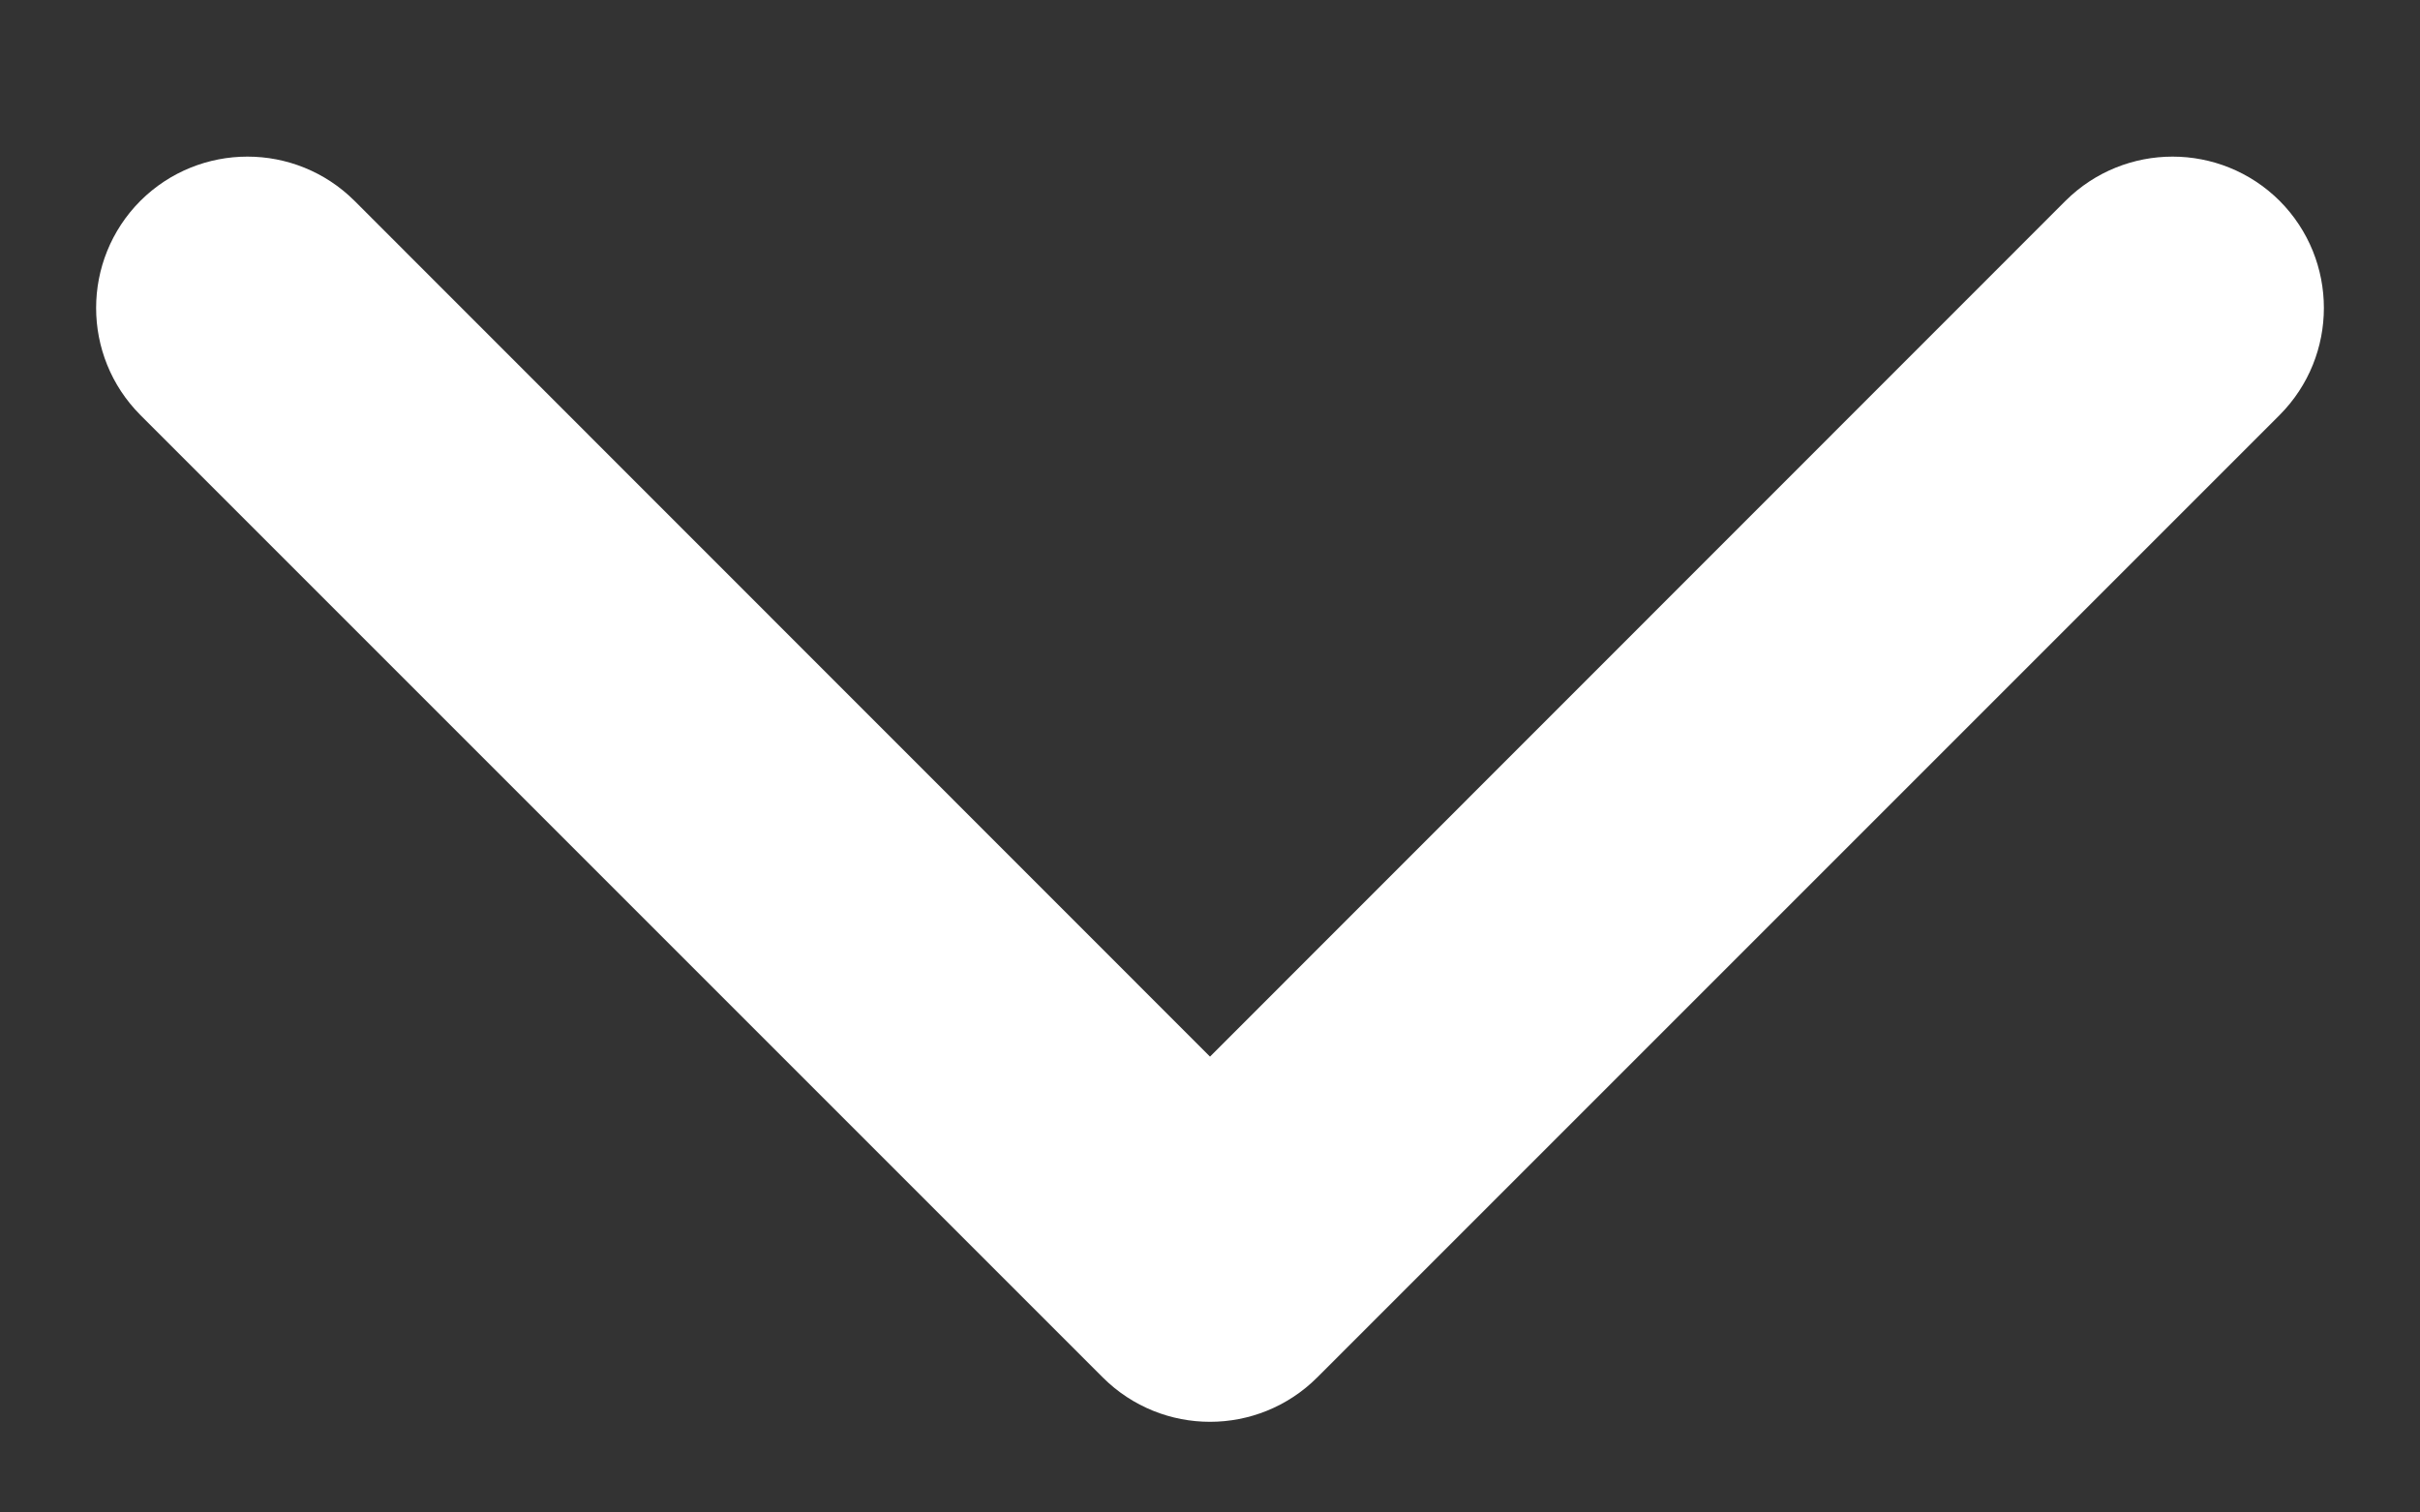 <svg width="8" height="5" viewBox="0 0 8 5" fill="none" xmlns="http://www.w3.org/2000/svg">
<rect x="0" y="0" width="8" height="5" fill="#333333" stroke="none"/>
<path d="M3.646 4.554C3.842 4.749 4.158 4.749 4.354 4.554L7.536 1.372C7.731 1.176 7.731 0.86 7.536 0.664C7.34 0.469 7.024 0.469 6.828 0.664L4 3.493L1.172 0.664C0.976 0.469 0.66 0.469 0.464 0.664C0.269 0.86 0.269 1.176 0.464 1.372L3.646 4.554ZM3.5 4L3.5 4.2L4.5 4.2L4.5 4L3.5 4Z" fill="white"/>
</svg>
